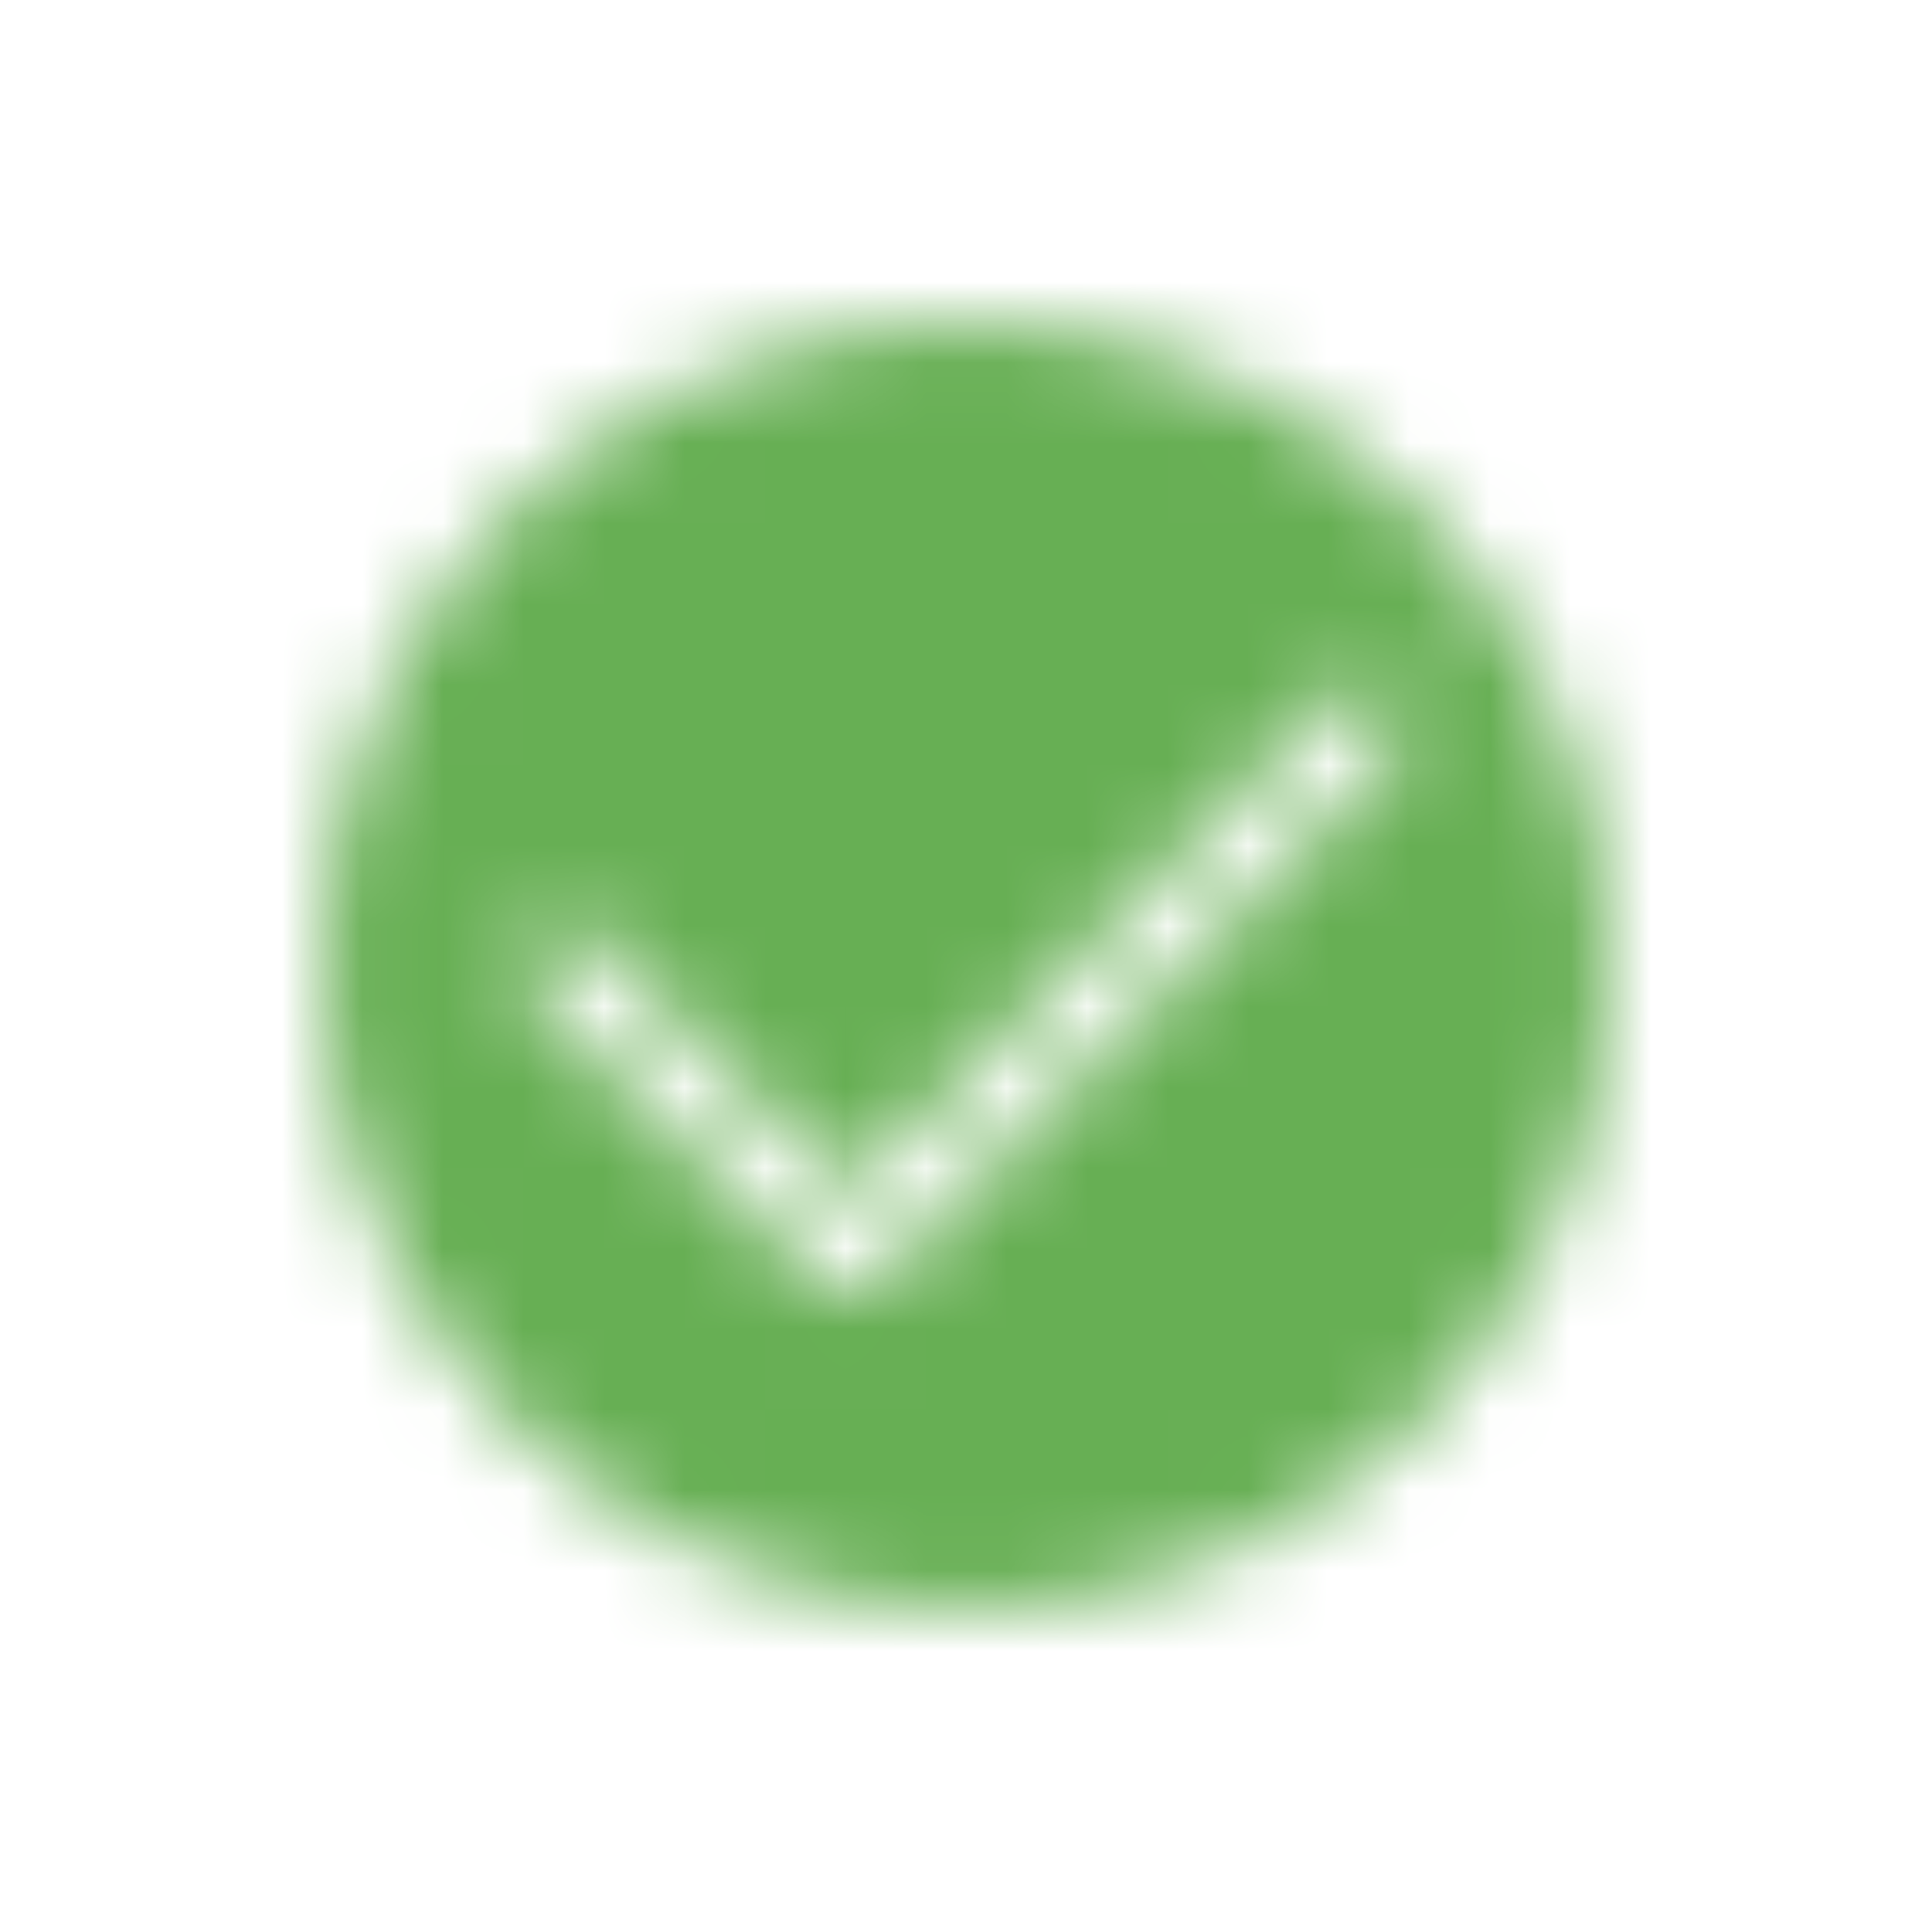 <svg xmlns="http://www.w3.org/2000/svg" xmlns:xlink="http://www.w3.org/1999/xlink" width="24" height="24" viewBox="0 0 24 24">
    <defs>
        <path id="n4ez0l9lja" d="M12 20c4.418 0 8-3.582 8-8s-3.582-8-8-8-8 3.582-8 8 3.582 8 8 8zm-4.646-8.354c-.196-.195-.512-.195-.708 0-.195.196-.195.512 0 .708l3.562 3.561c.197.197.517.195.711-.004l6.368-6.52c.193-.197.19-.514-.008-.707-.198-.193-.514-.189-.707.009l-6.015 6.157-3.203-3.204z"/>
    </defs>
    <g fill="none" fill-rule="evenodd">
        <g>
            <mask id="chyl3s7qpb" fill="#fff">
                <use xlink:href="#n4ez0l9lja"/>
            </mask>
            <g fill="#67af54" mask="url(#chyl3s7qpb)">
                <path d="M0 0H24V24H0z"/>
            </g>
        </g>
    </g>
</svg>
